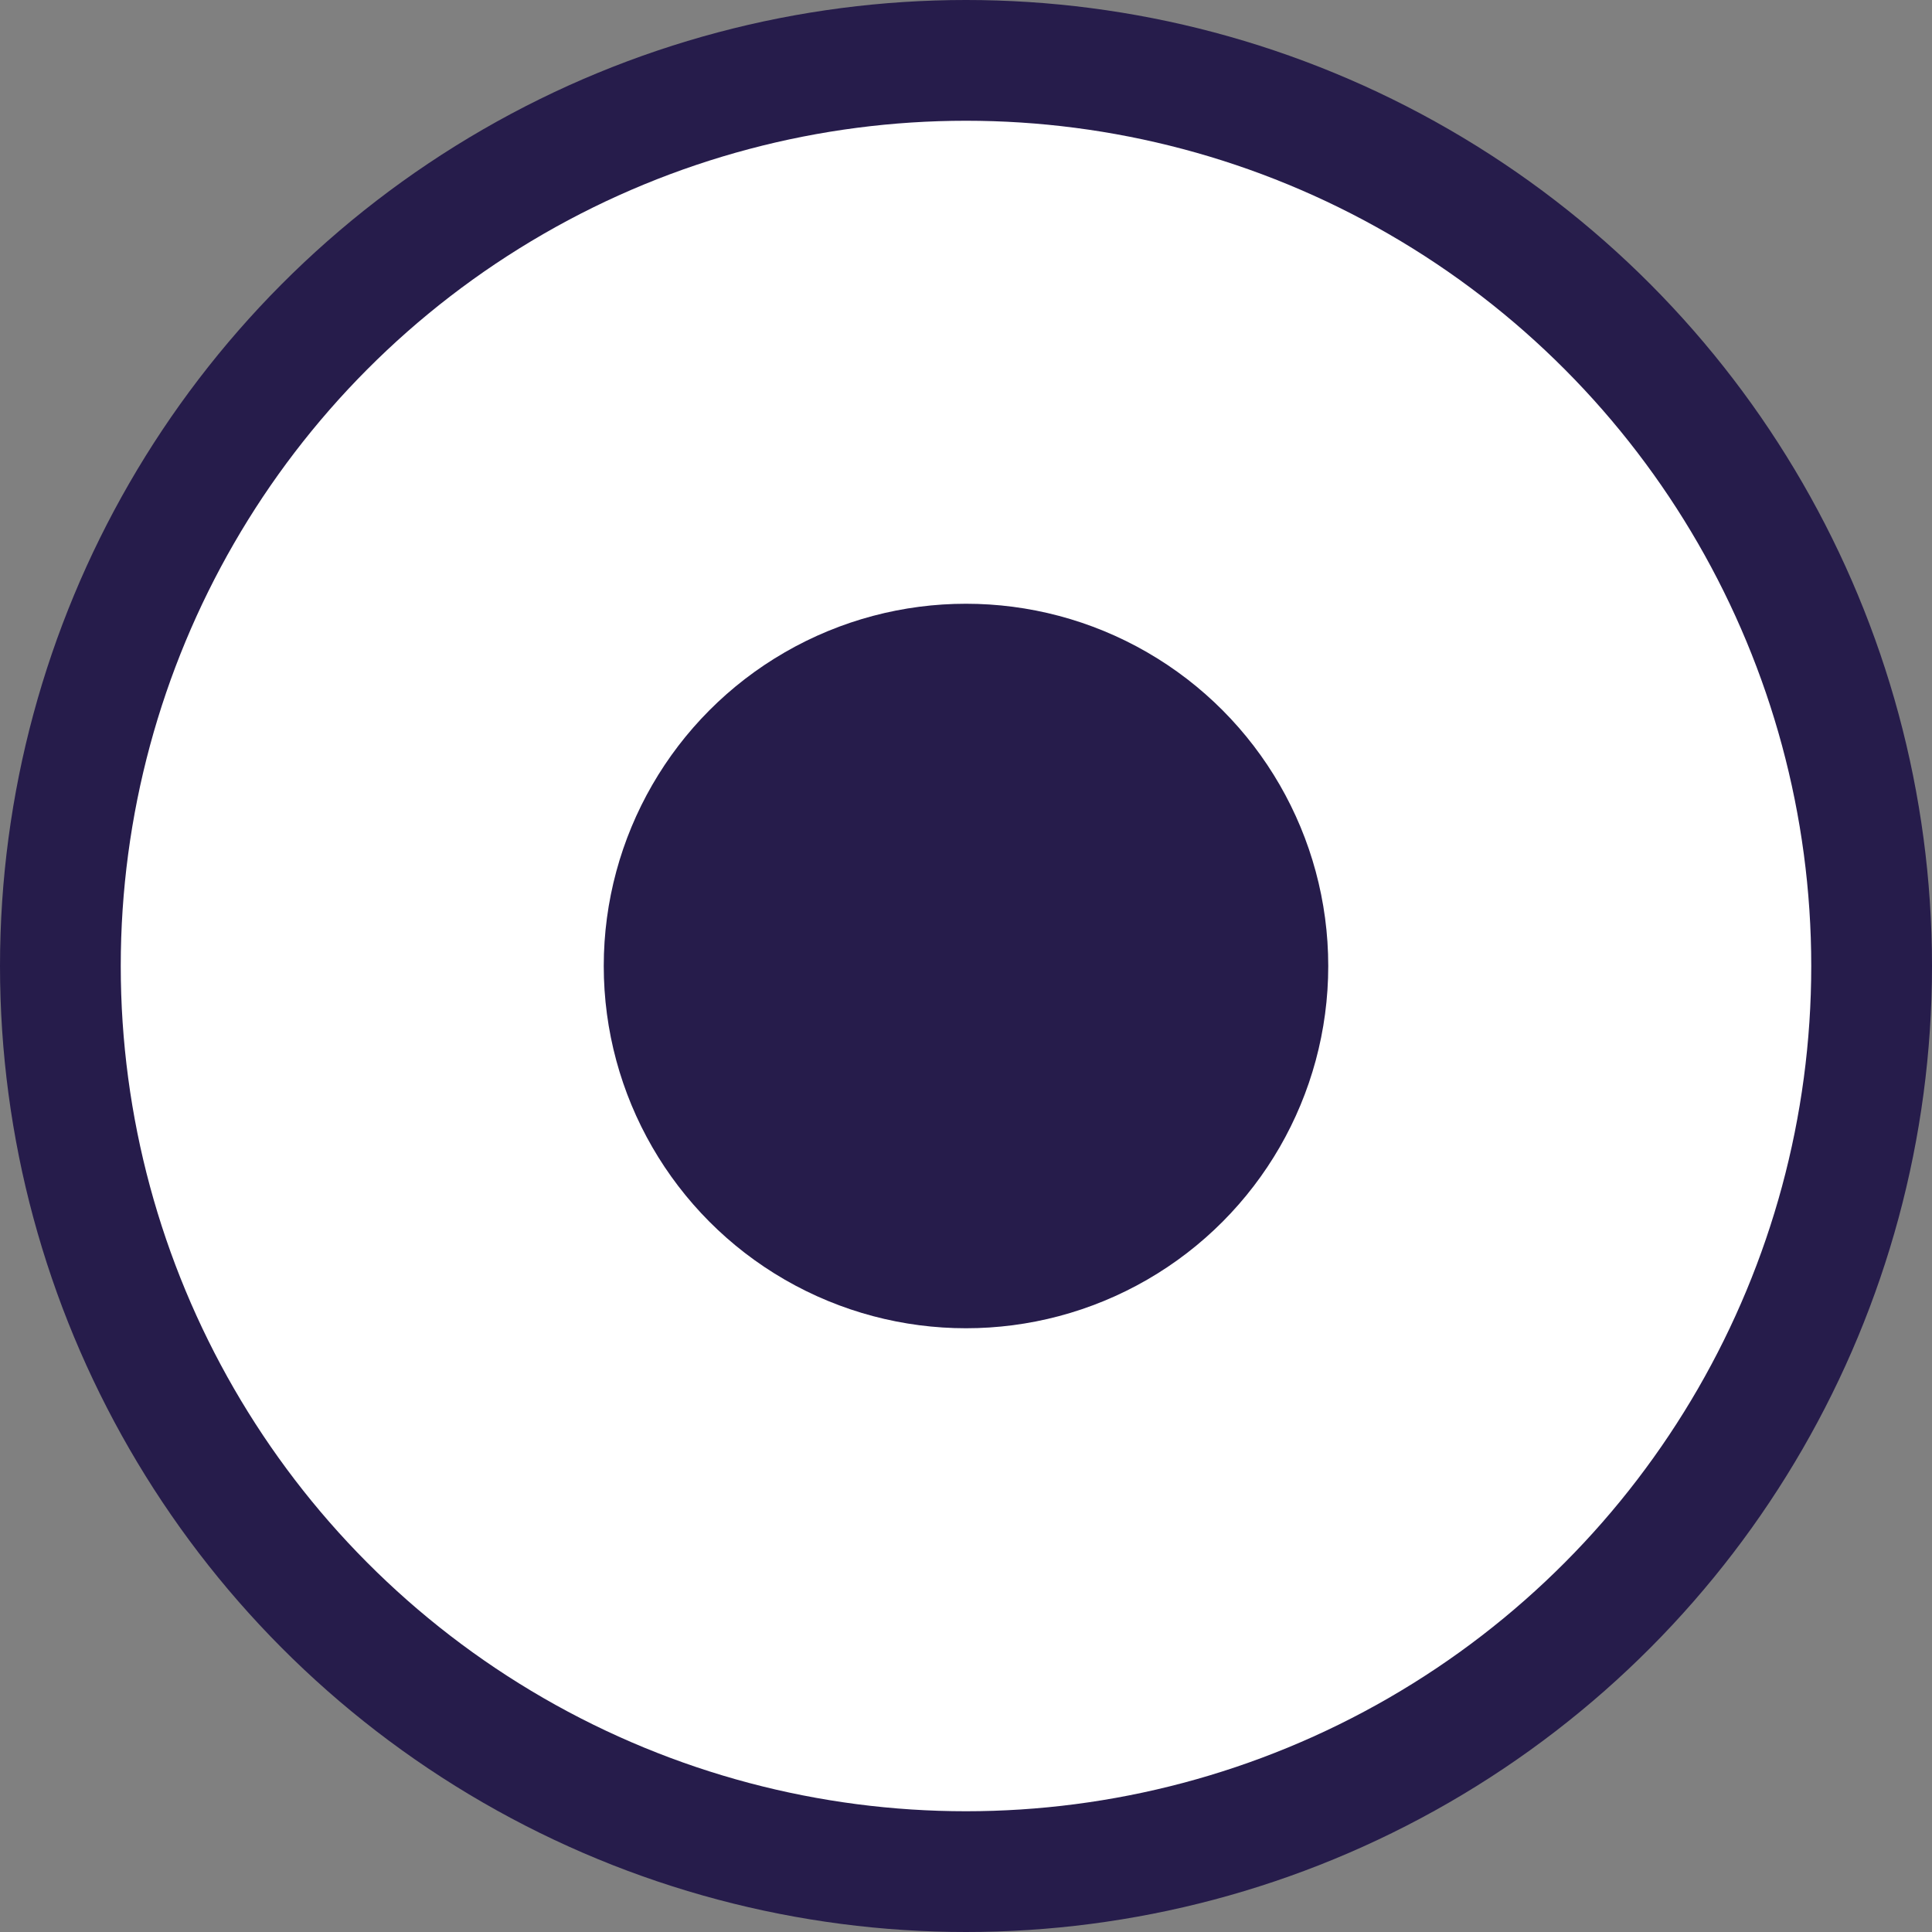 <svg width="16" height="16" viewBox="0 0 16 16" fill="none" xmlns="http://www.w3.org/2000/svg">
<rect x="0" y="0" width="16" height="16" fill="#808080" stroke="none"/>
<circle cx="8" cy="8" r="8" fill="#261C4B"/>
<circle cx="8" cy="8" r="7" fill="white"/>
<circle cx="8" cy="8" r="3" fill="#261C4B"/>
</svg>

